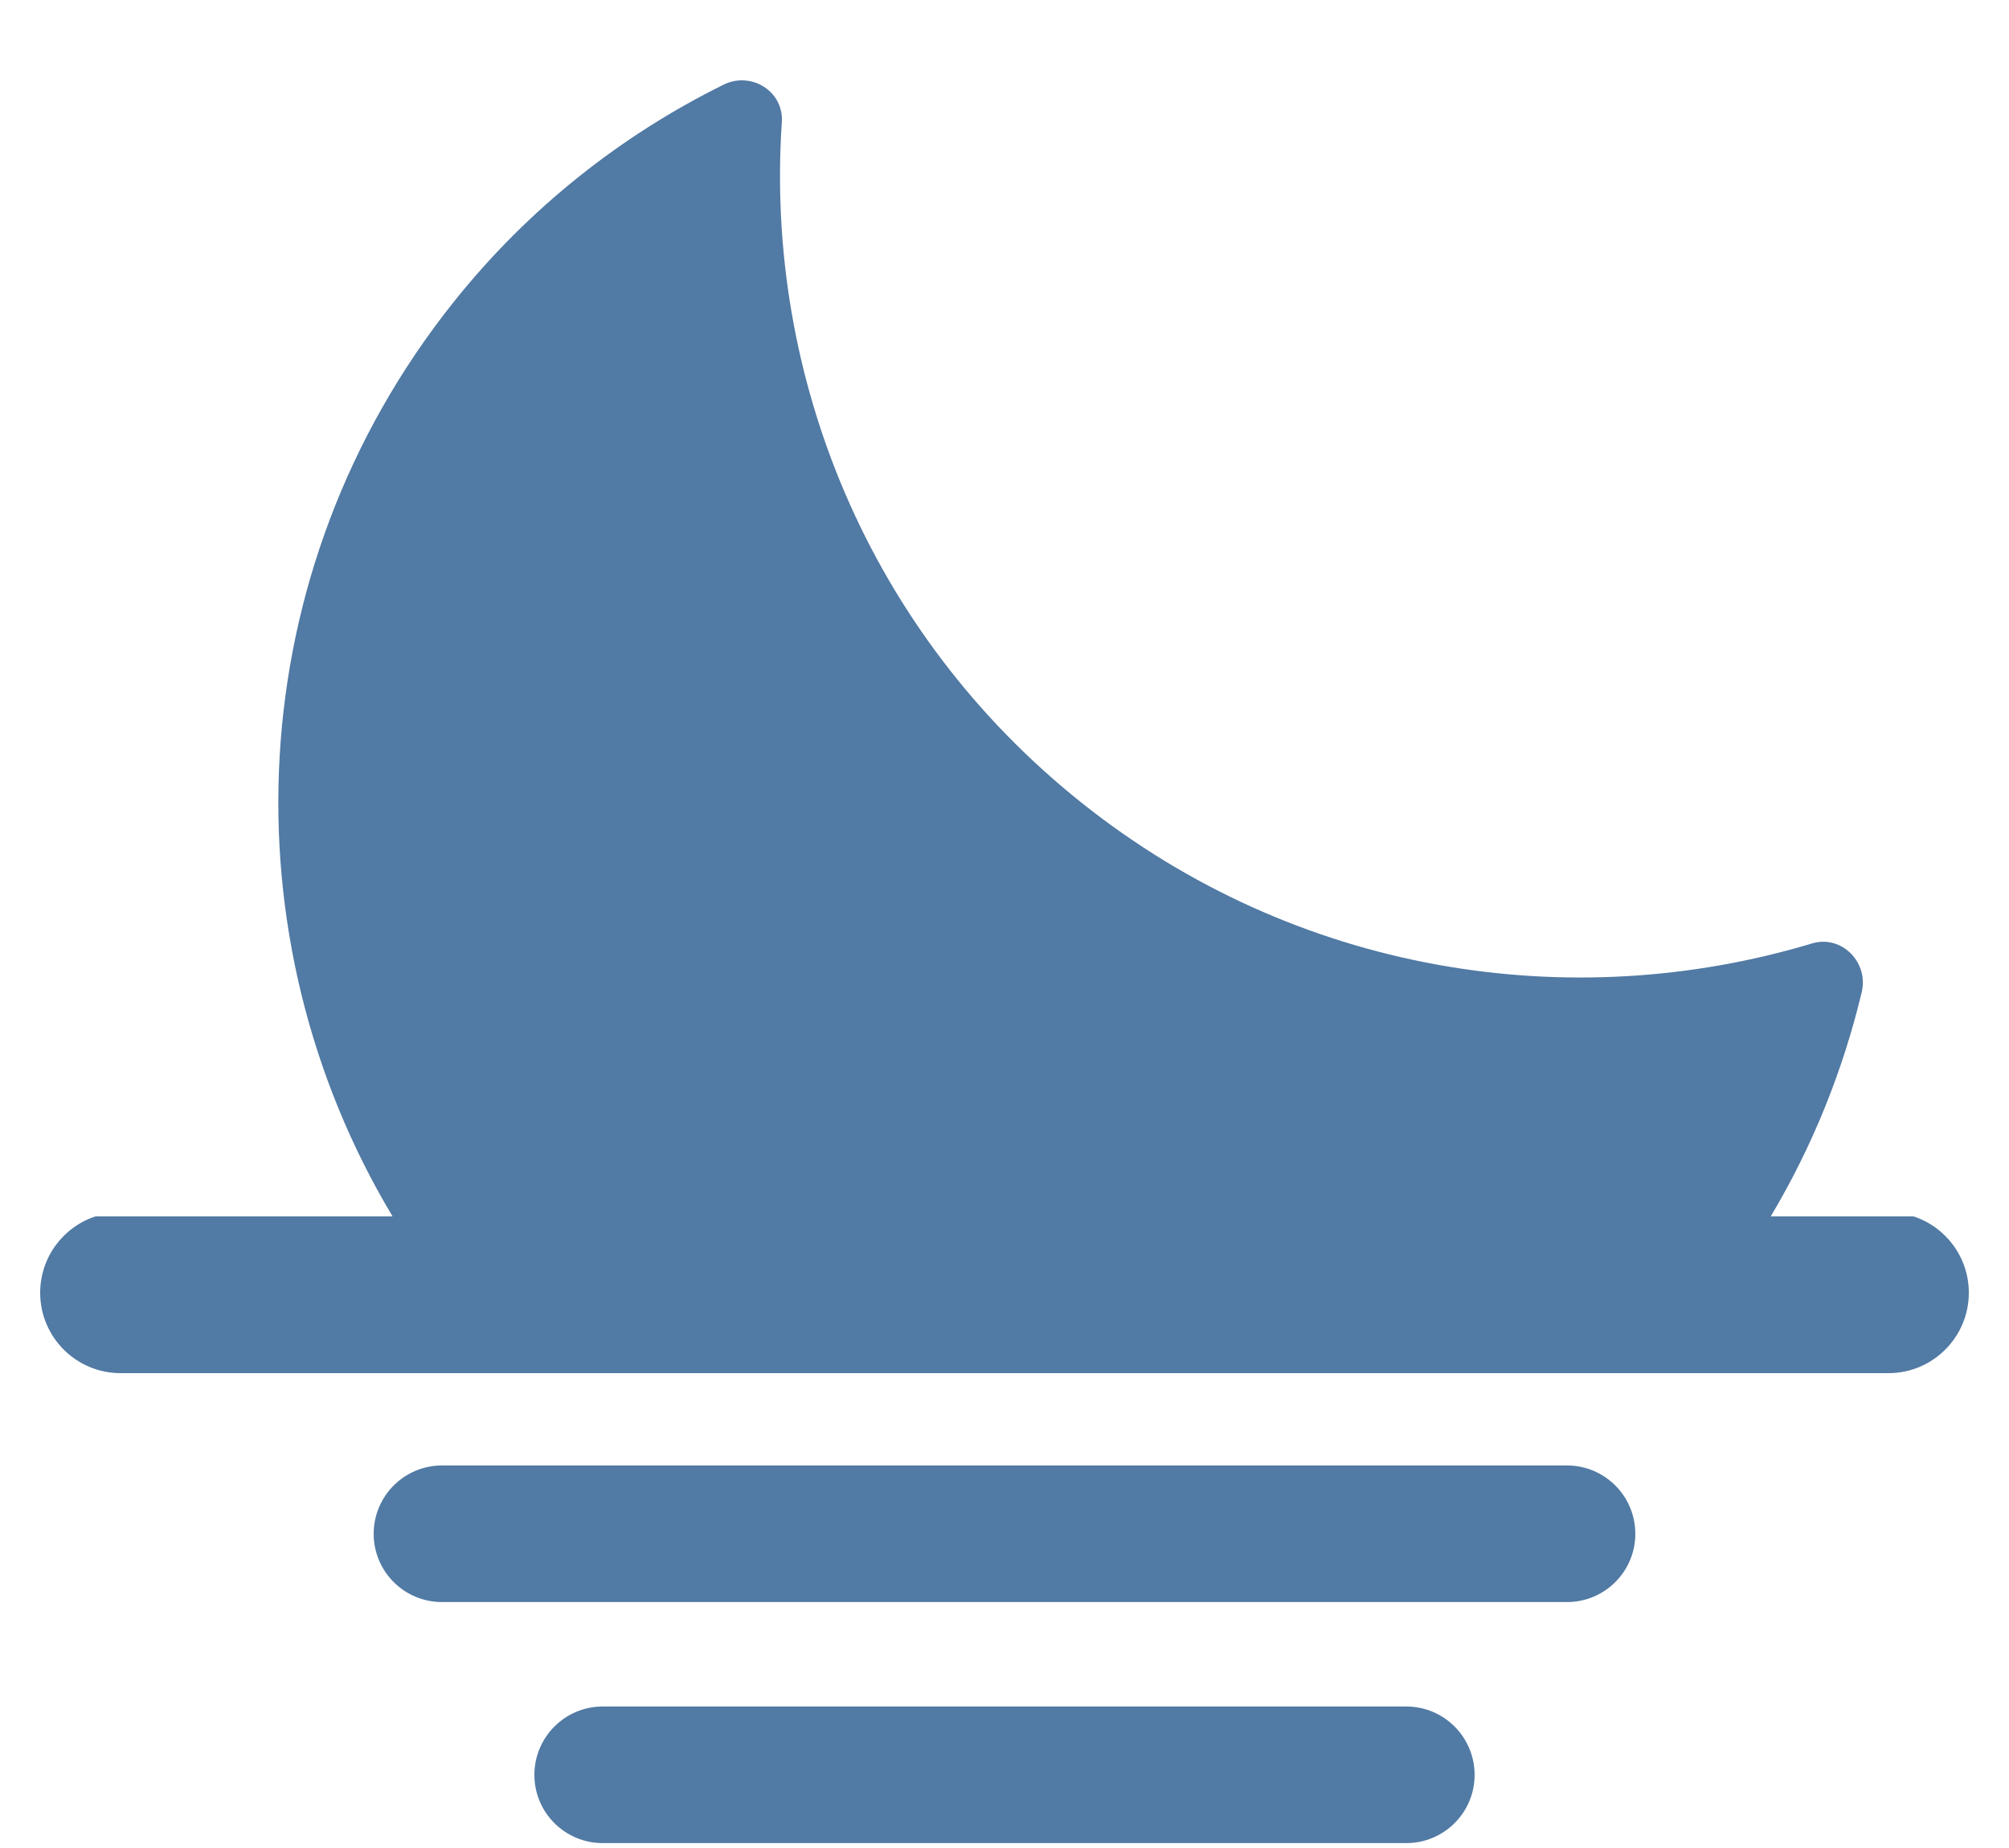 <svg width="25" height="23" viewBox="0 0 25 23" fill="none" xmlns="http://www.w3.org/2000/svg">
<path d="M23.166 12.354C22.935 13.316 22.561 14.257 22.035 15.139H23.811C24.211 15.269 24.5 15.646 24.5 16.09C24.5 16.642 24.052 17.09 23.5 17.09H1.5C0.948 17.09 0.5 16.642 0.5 16.09C0.5 15.646 0.789 15.269 1.189 15.139H4.885C2.803 11.667 2.969 7.118 5.642 3.763C6.576 2.59 7.733 1.683 9 1.056C9.343 0.882 9.756 1.134 9.729 1.522C9.517 4.677 10.804 7.876 13.463 9.994C16.123 12.113 19.528 12.652 22.556 11.74C22.921 11.635 23.259 11.981 23.166 12.354Z" fill="#517AA4"/>
<path d="M7.5 21.239C7.031 21.239 6.65 21.62 6.65 22.09C6.65 22.559 7.031 22.939 7.5 22.939H17.5C17.969 22.939 18.35 22.559 18.35 22.09C18.35 21.62 17.969 21.239 17.5 21.239H7.5Z" fill="#517AA4"/>
<path d="M4.65 19.09C4.65 18.62 5.031 18.239 5.5 18.239H19.5C19.969 18.239 20.35 18.62 20.35 19.09C20.35 19.559 19.969 19.939 19.5 19.939H5.5C5.031 19.939 4.65 19.559 4.65 19.09Z" fill="#517AA4"/>
</svg>
